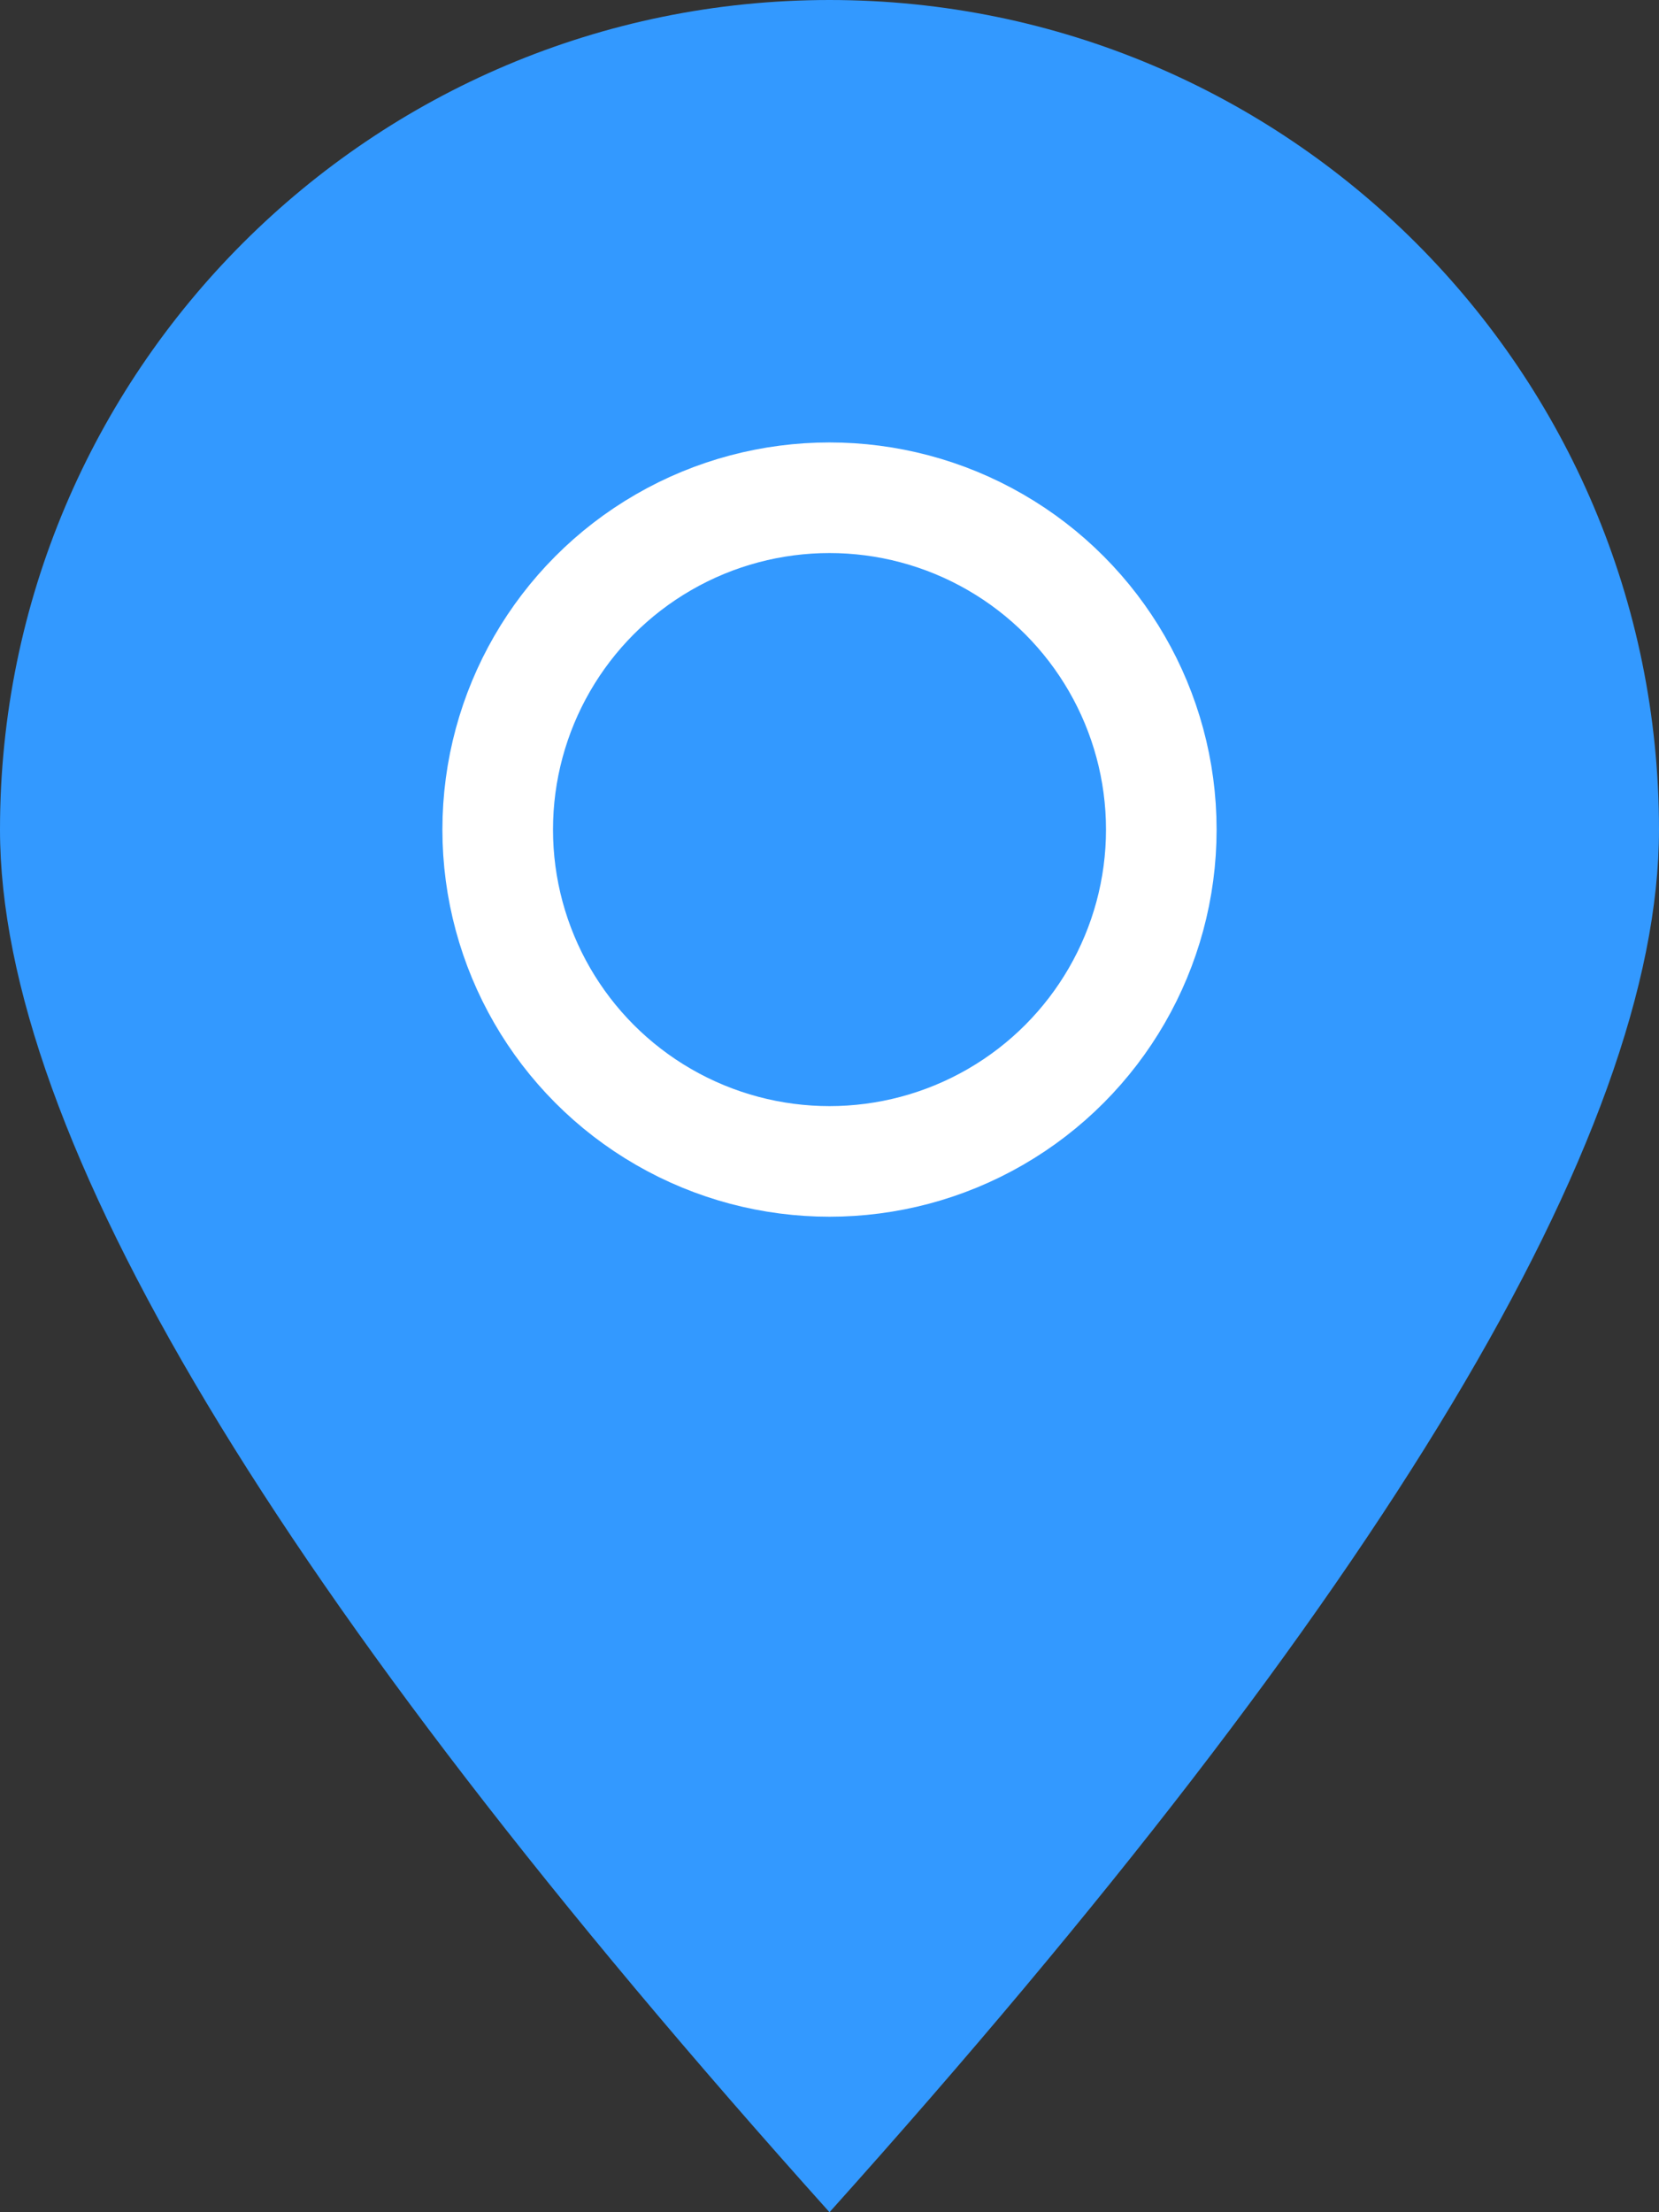 <svg xmlns="http://www.w3.org/2000/svg" width="30" height="40" viewBox="0 0 30 40">
    <rect x="0" y="0" width="30" height="40" fill="#333333" stroke="none"/>
    <g fill="none" fill-rule="evenodd">
        <path fill="#39F" d="M15 40c10-11.144 15-19.477 15-25 0-8.284-6.716-15-15-15C6.716 0 0 6.716 0 15c0 5.523 5 13.856 15 25z"/>
        <circle cx="15" cy="15" r="6" stroke="#FFF" stroke-width="2"/>
    </g>
</svg>
